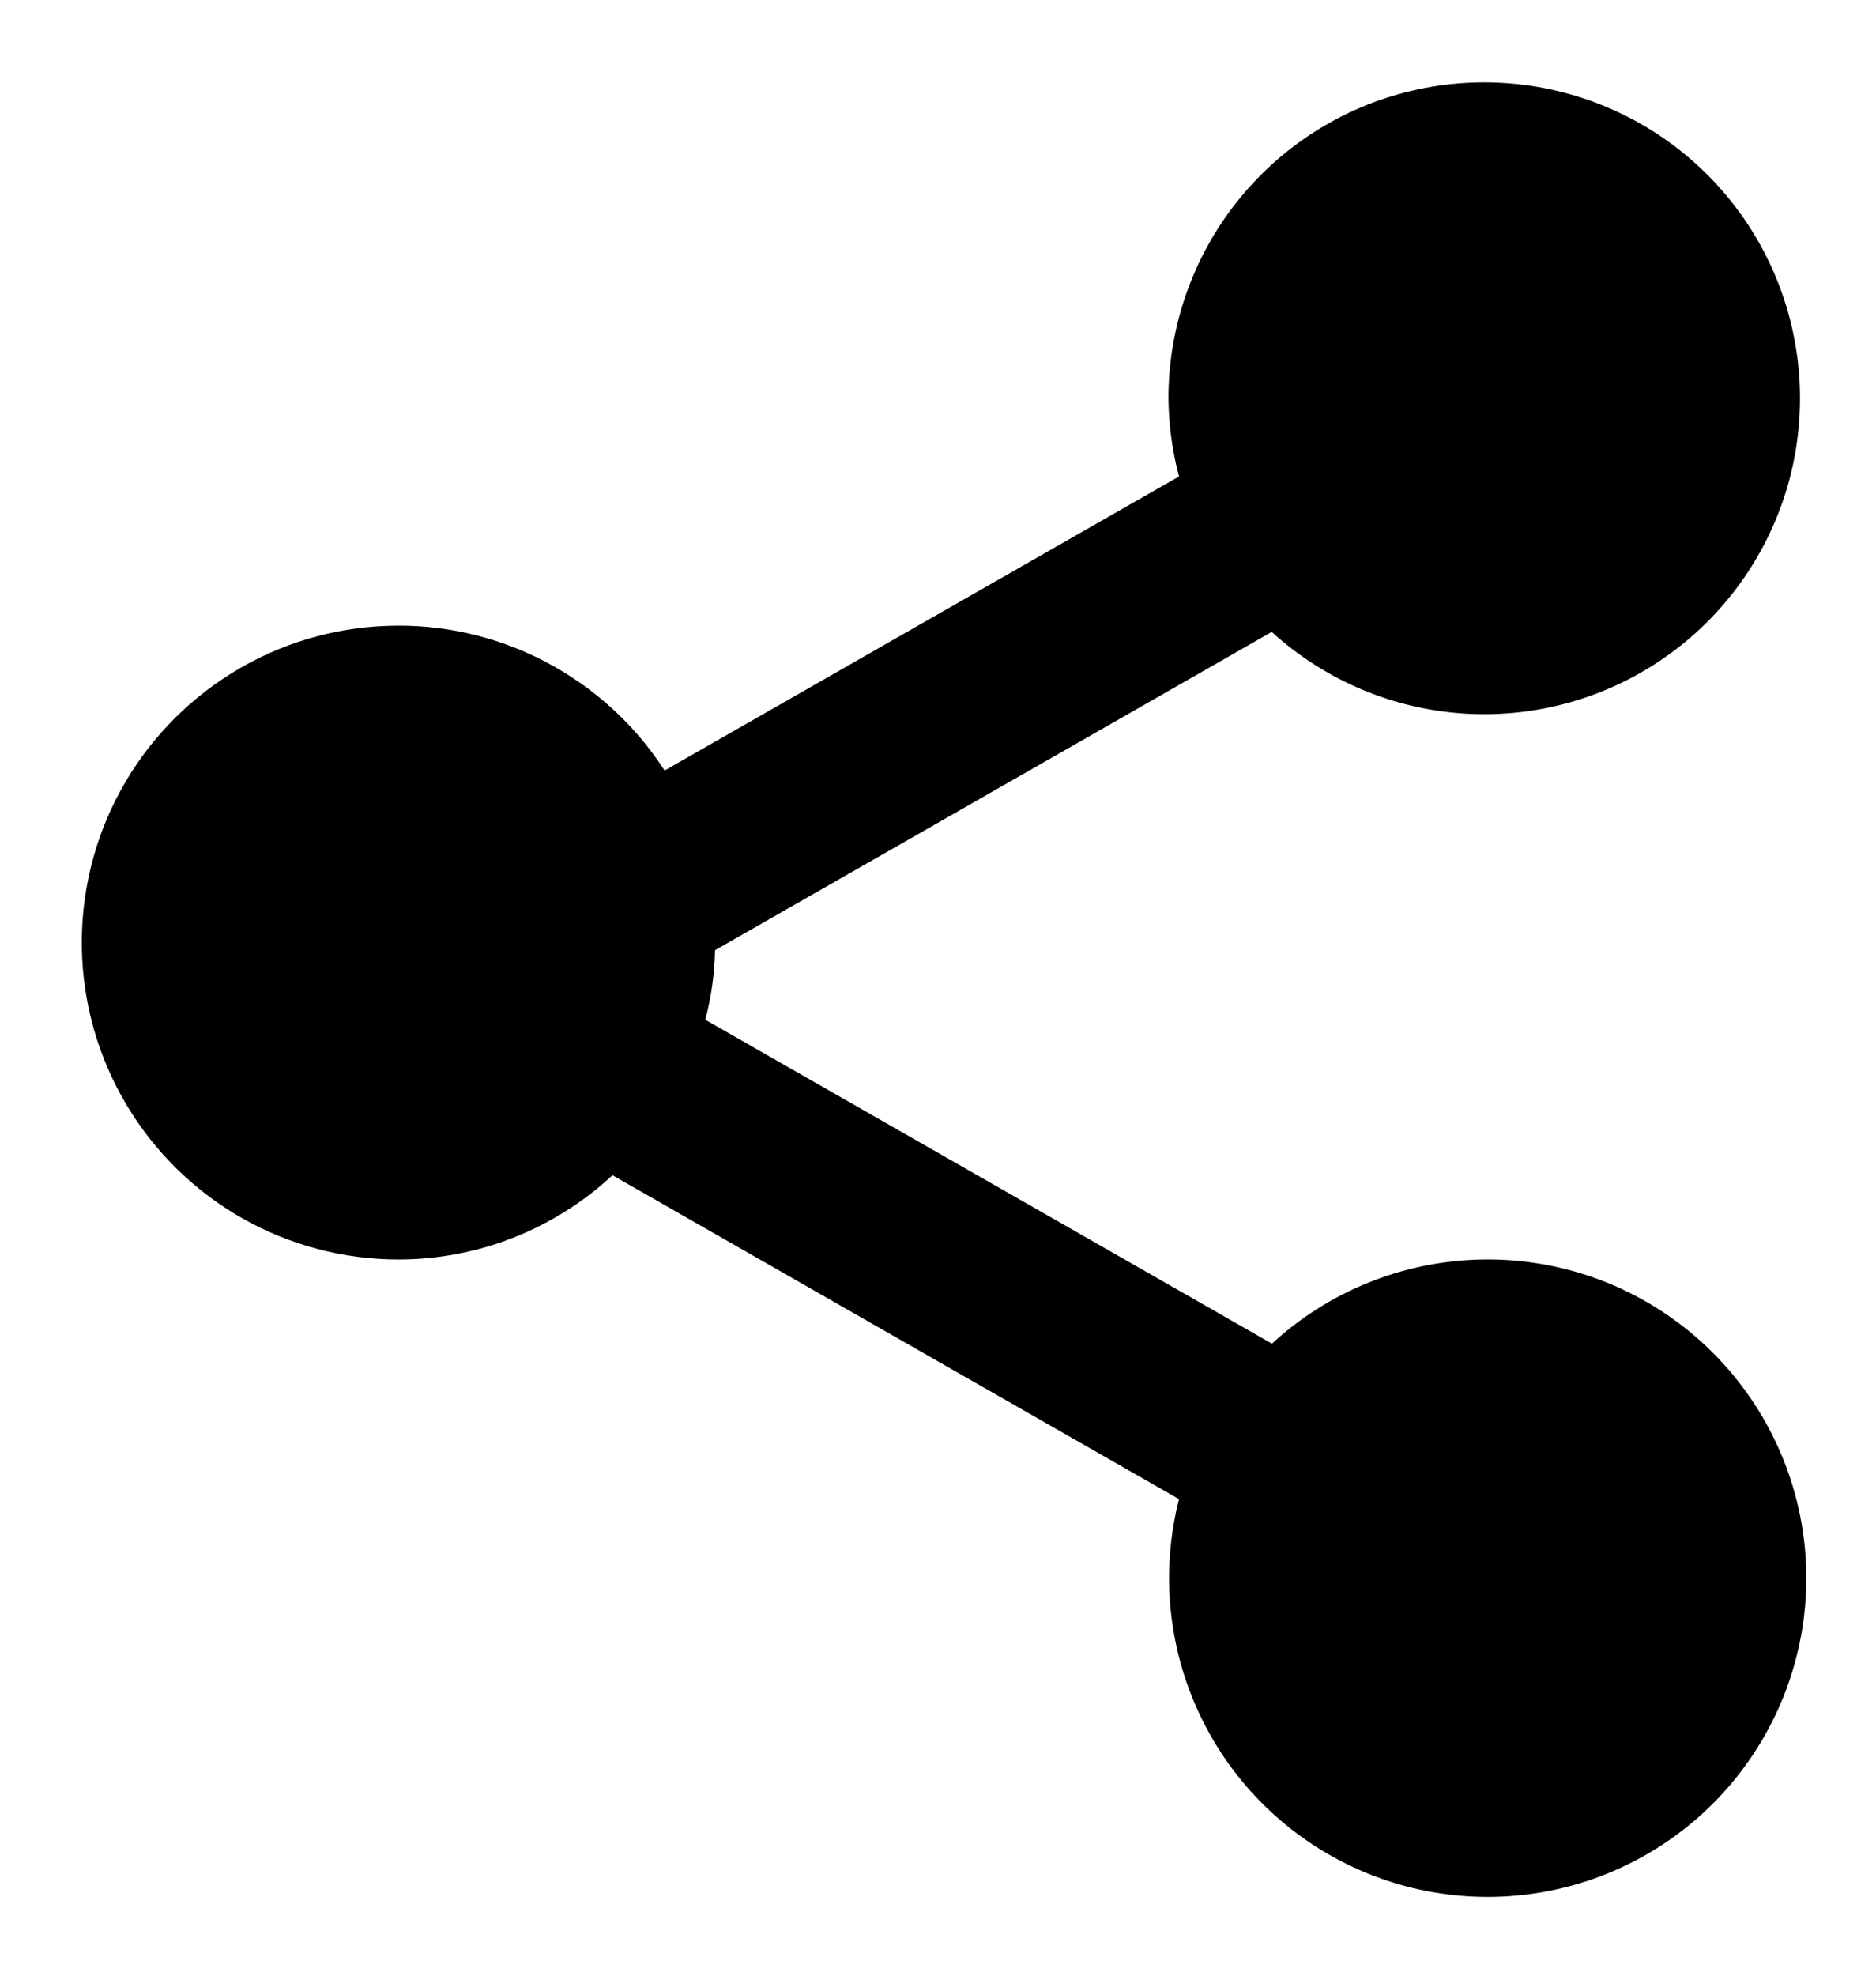 <svg width="19" height="20" viewBox="0 0 19 20" fill="none" xmlns="http://www.w3.org/2000/svg">
<path d="M4.042 12.75C4.844 12.748 5.616 12.443 6.203 11.897L11.941 15.176C11.749 15.928 11.834 16.723 12.18 17.417C12.526 18.111 13.111 18.657 13.827 18.955C14.543 19.253 15.342 19.283 16.078 19.04C16.815 18.797 17.439 18.297 17.837 17.631C18.235 16.966 18.38 16.179 18.245 15.415C18.11 14.652 17.704 13.962 17.103 13.473C16.501 12.983 15.743 12.727 14.968 12.751C14.193 12.775 13.452 13.077 12.882 13.602L7.143 10.323C7.204 10.094 7.237 9.857 7.242 9.619L12.88 6.397C13.423 6.891 14.119 7.183 14.852 7.225C15.584 7.266 16.309 7.055 16.904 6.625C17.499 6.196 17.928 5.574 18.12 4.866C18.311 4.157 18.253 3.405 17.955 2.734C17.657 2.063 17.138 1.515 16.484 1.182C15.83 0.849 15.082 0.751 14.364 0.904C13.646 1.057 13.003 1.453 12.543 2.024C12.082 2.595 11.832 3.308 11.834 4.042C11.838 4.306 11.873 4.569 11.941 4.823L6.731 7.8C6.429 7.332 6.01 6.952 5.516 6.695C5.022 6.438 4.47 6.314 3.914 6.336C3.358 6.357 2.817 6.522 2.344 6.816C1.871 7.11 1.483 7.521 1.217 8.01C0.951 8.499 0.818 9.049 0.829 9.606C0.84 10.162 0.996 10.706 1.281 11.184C1.566 11.662 1.97 12.058 2.454 12.333C2.938 12.607 3.486 12.751 4.042 12.75Z" fill="black"/>
</svg>
